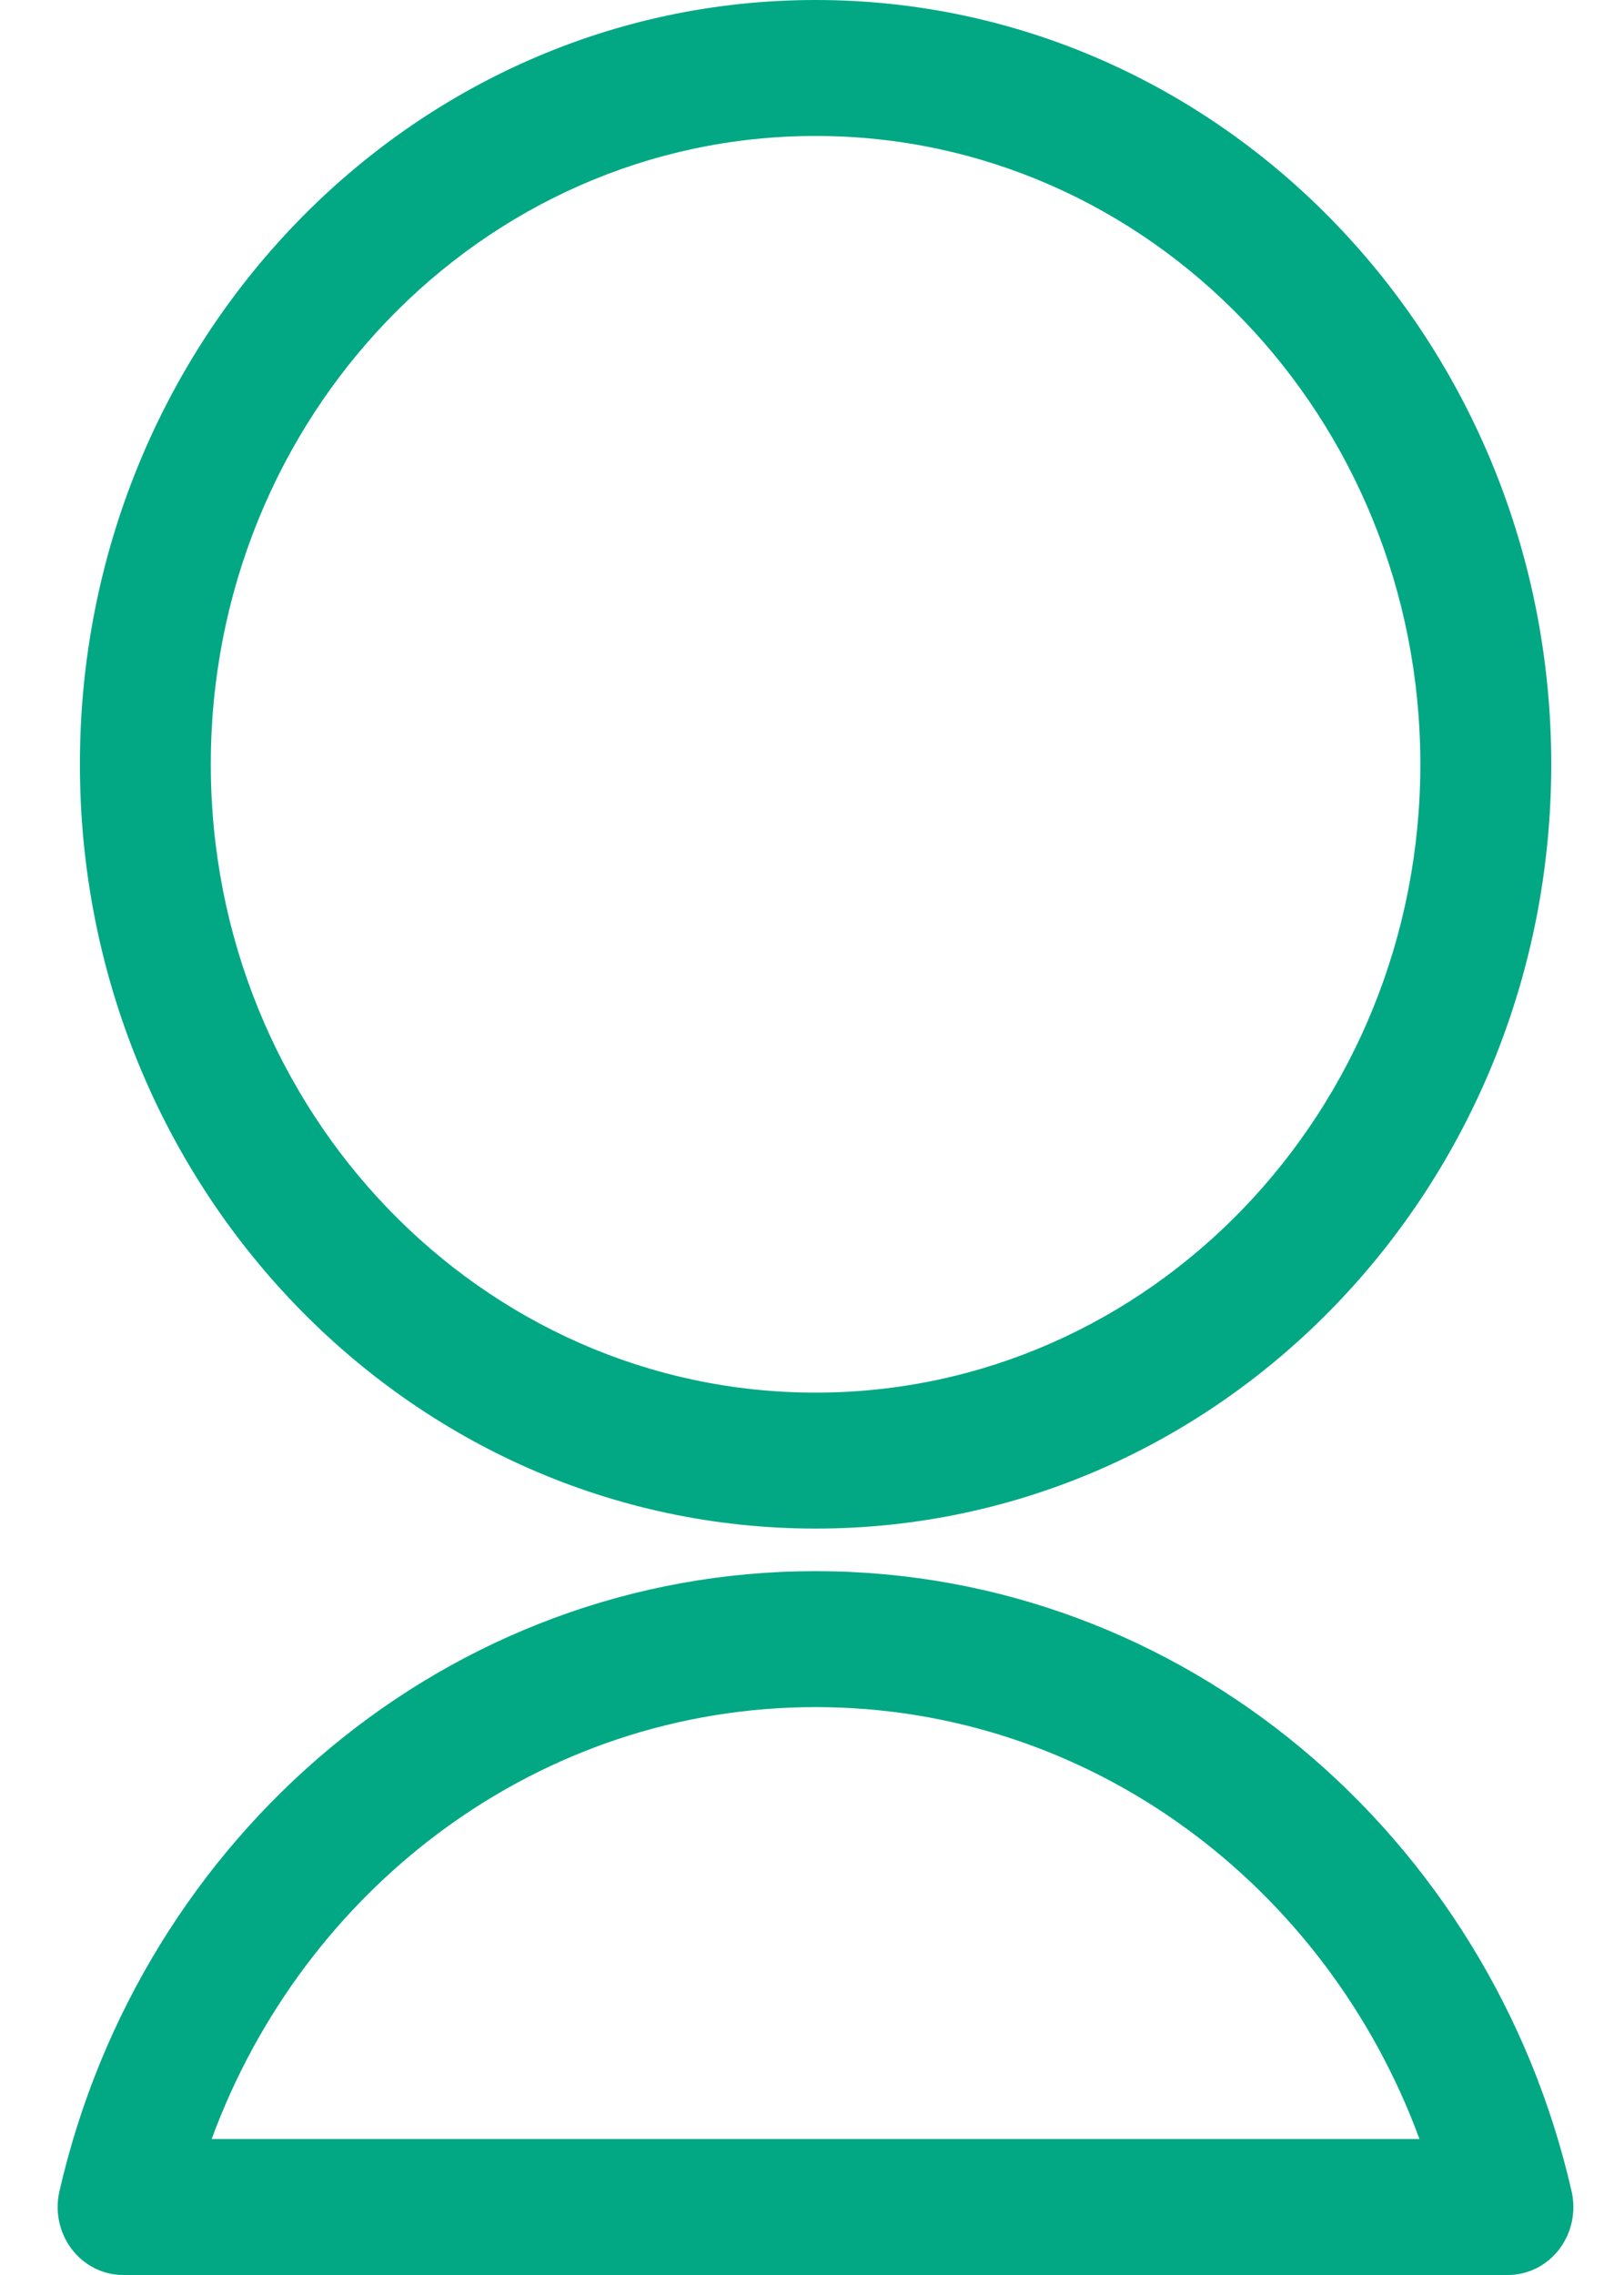 <svg width="15" height="21" viewBox="0 0 15 21" fill="none" xmlns="http://www.w3.org/2000/svg">
<path fill-rule="evenodd" clip-rule="evenodd" d="M7.533 1.255C4.448 1.255 1.947 3.852 1.947 7.055C1.947 10.258 4.448 12.855 7.533 12.855C10.618 12.855 13.119 10.258 13.119 7.055C13.119 3.852 10.618 1.255 7.533 1.255ZM0.738 7.055C0.738 3.159 3.78 0 7.533 0C11.286 0 14.328 3.159 14.328 7.055C14.328 10.952 11.286 14.11 7.533 14.11C3.78 14.11 0.738 10.952 0.738 7.055Z" fill="#02A884"/>
<path fill-rule="evenodd" clip-rule="evenodd" d="M1.955 19.745H13.111C12.253 17.413 10.079 15.758 7.533 15.758M1.955 19.745C2.812 17.413 4.987 15.758 7.533 15.758L1.955 19.745ZM7.533 14.503C4.141 14.503 1.3 16.945 0.549 20.227L7.533 14.503ZM7.533 14.503C10.925 14.503 13.765 16.945 14.516 20.227C14.559 20.414 14.517 20.611 14.402 20.762C14.288 20.912 14.113 21 13.928 21H1.137C0.952 21 0.778 20.912 0.663 20.762C0.548 20.611 0.506 20.414 0.549 20.227" fill="#02A884"/>
</svg>
